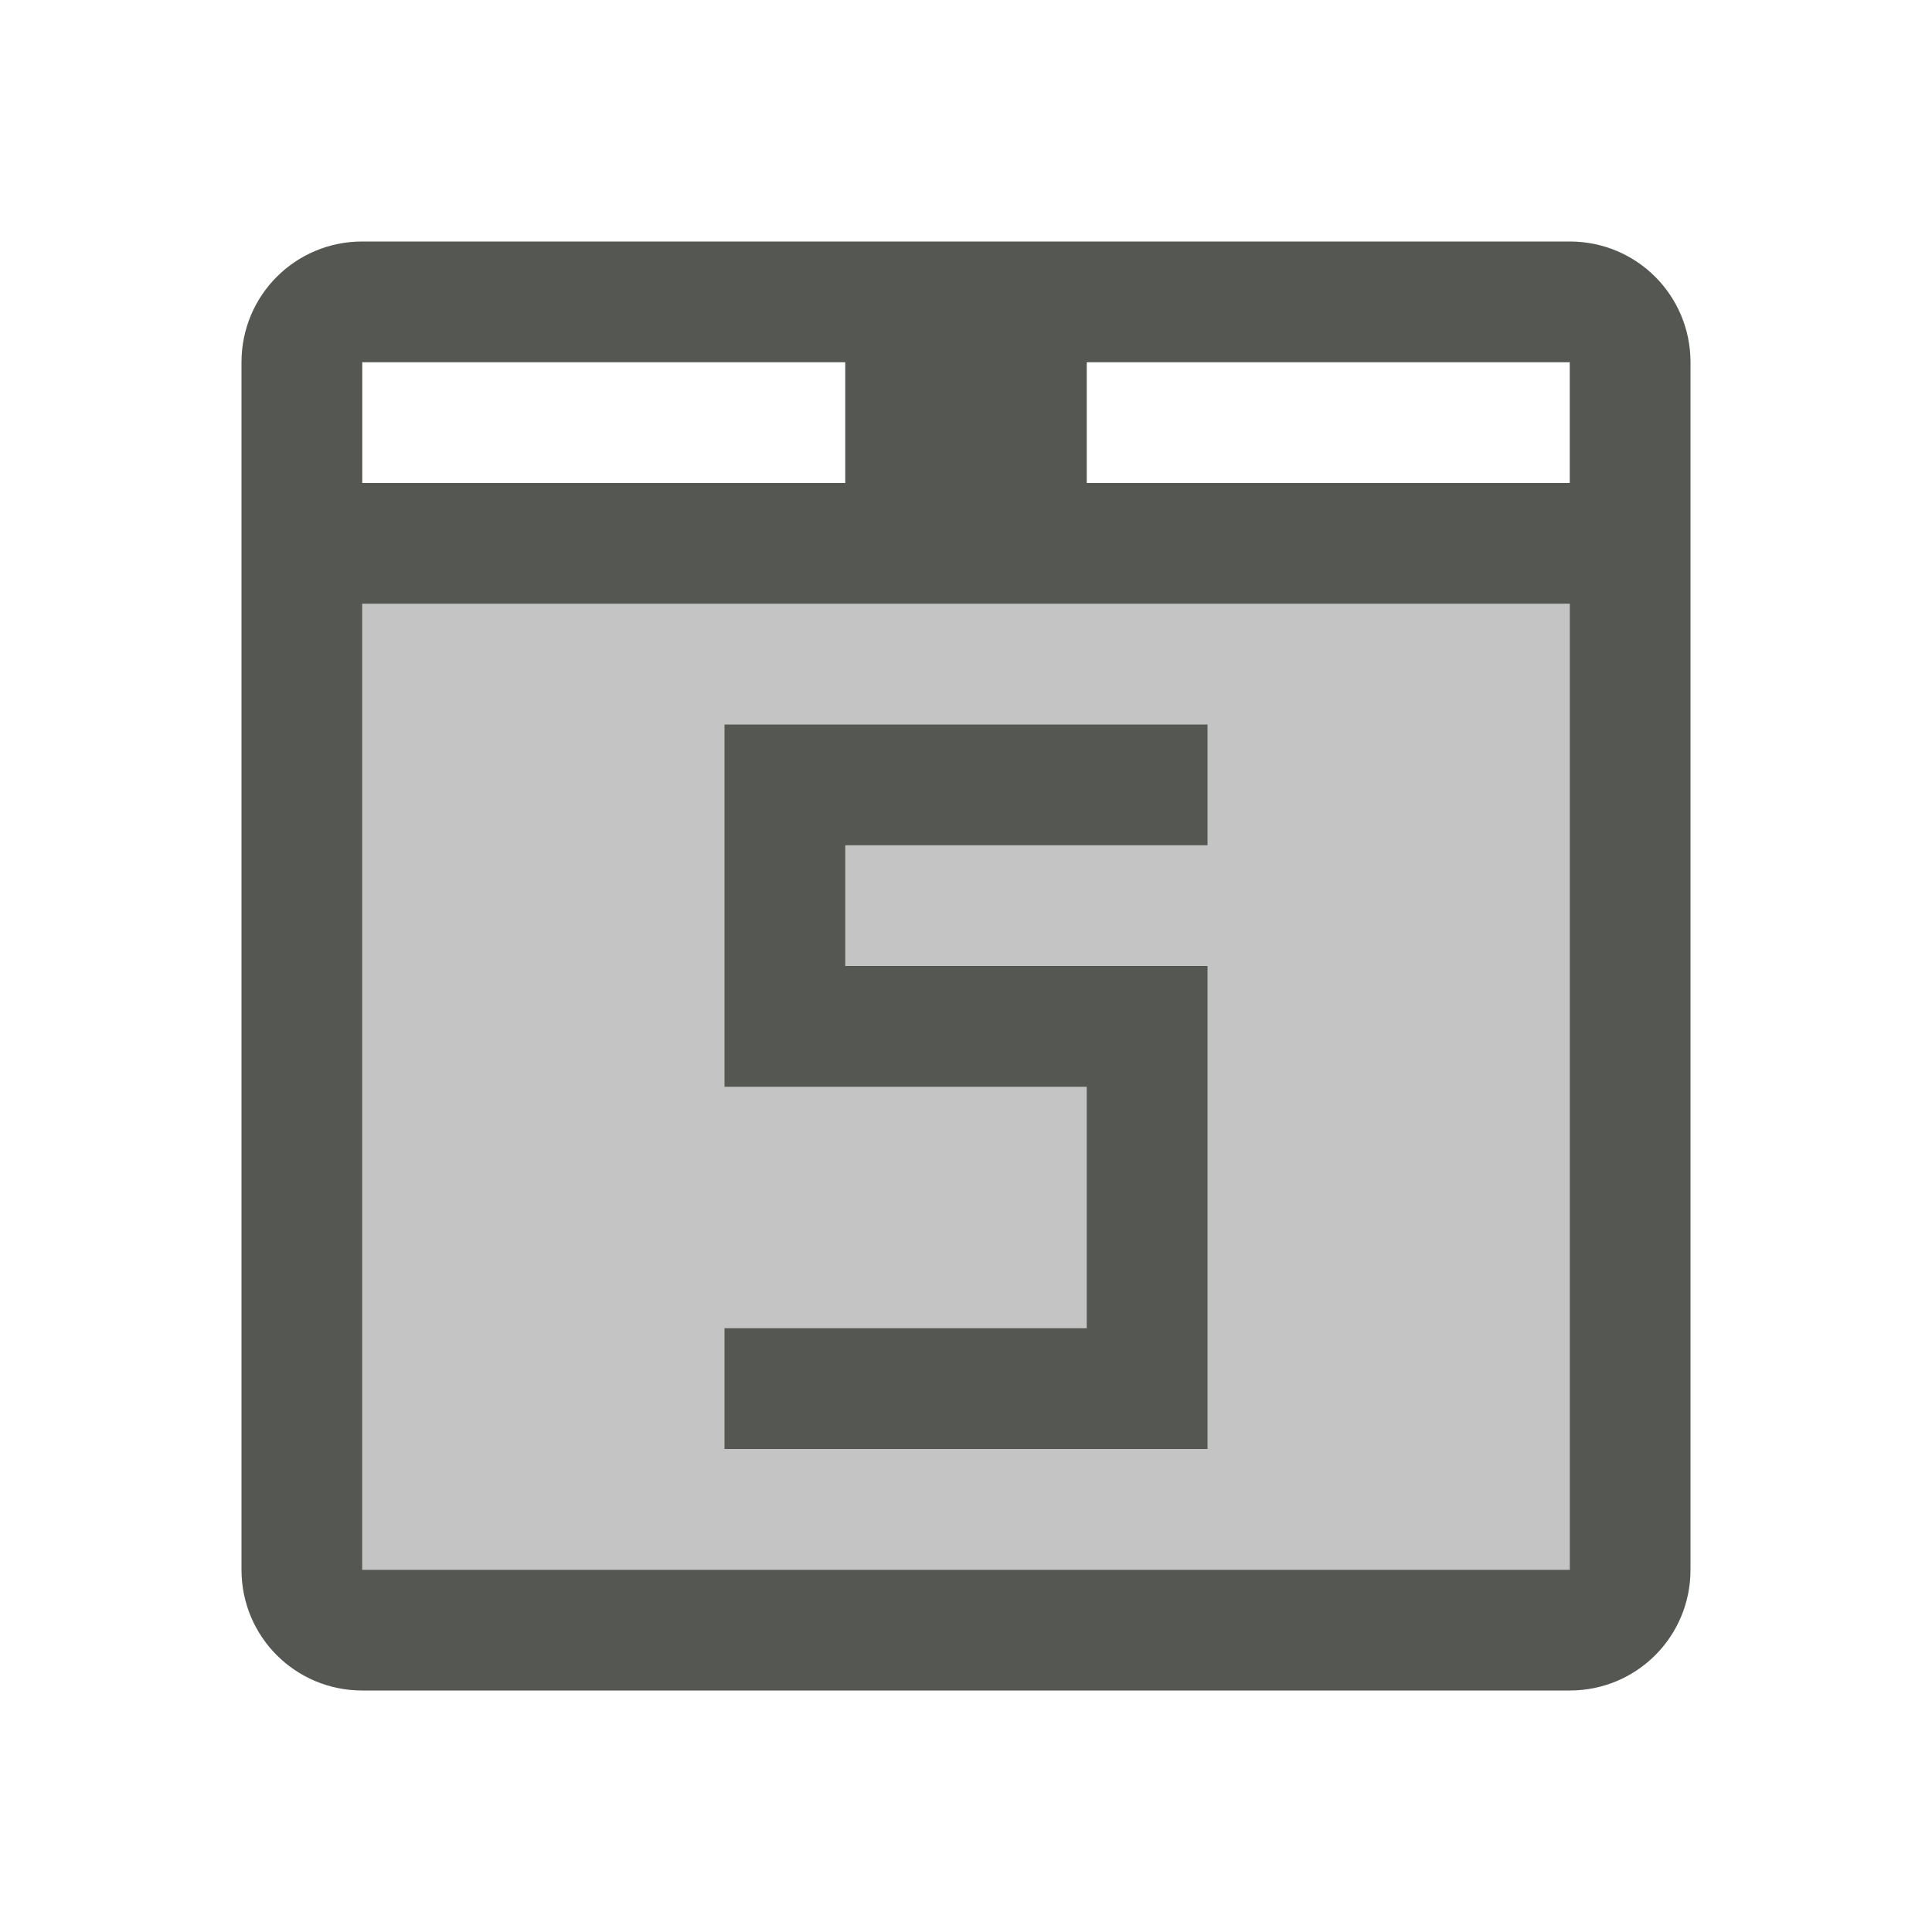 <svg xmlns="http://www.w3.org/2000/svg" viewBox="0 0 16 16">
  <path
     style="opacity:0.35;fill:#555753"
     d="M 3 5 L 3 13 L 13 13 L 13 5 L 3 5 z "
     />
  <path
     style="fill:#555753"
     d="M 3,2 C 2.446,2 2,2.446 2,3 v 10 c 0,0.554 0.446,1 1,1 h 10 c 0.554,0 1,-0.446 1,-1 V 3 C 14,2.446 13.554,2 13,2 Z M 3,3 H 7 V 4 H 3 Z m 6,0 h 4 V 4 H 9 Z M 3,5 h 10 v 8 H 3 Z m 3,1 v 3 h 3 v 2 H 6 v 1 h 4 V 8 H 7 V 7 h 3 V 6 Z"
     />
</svg>
